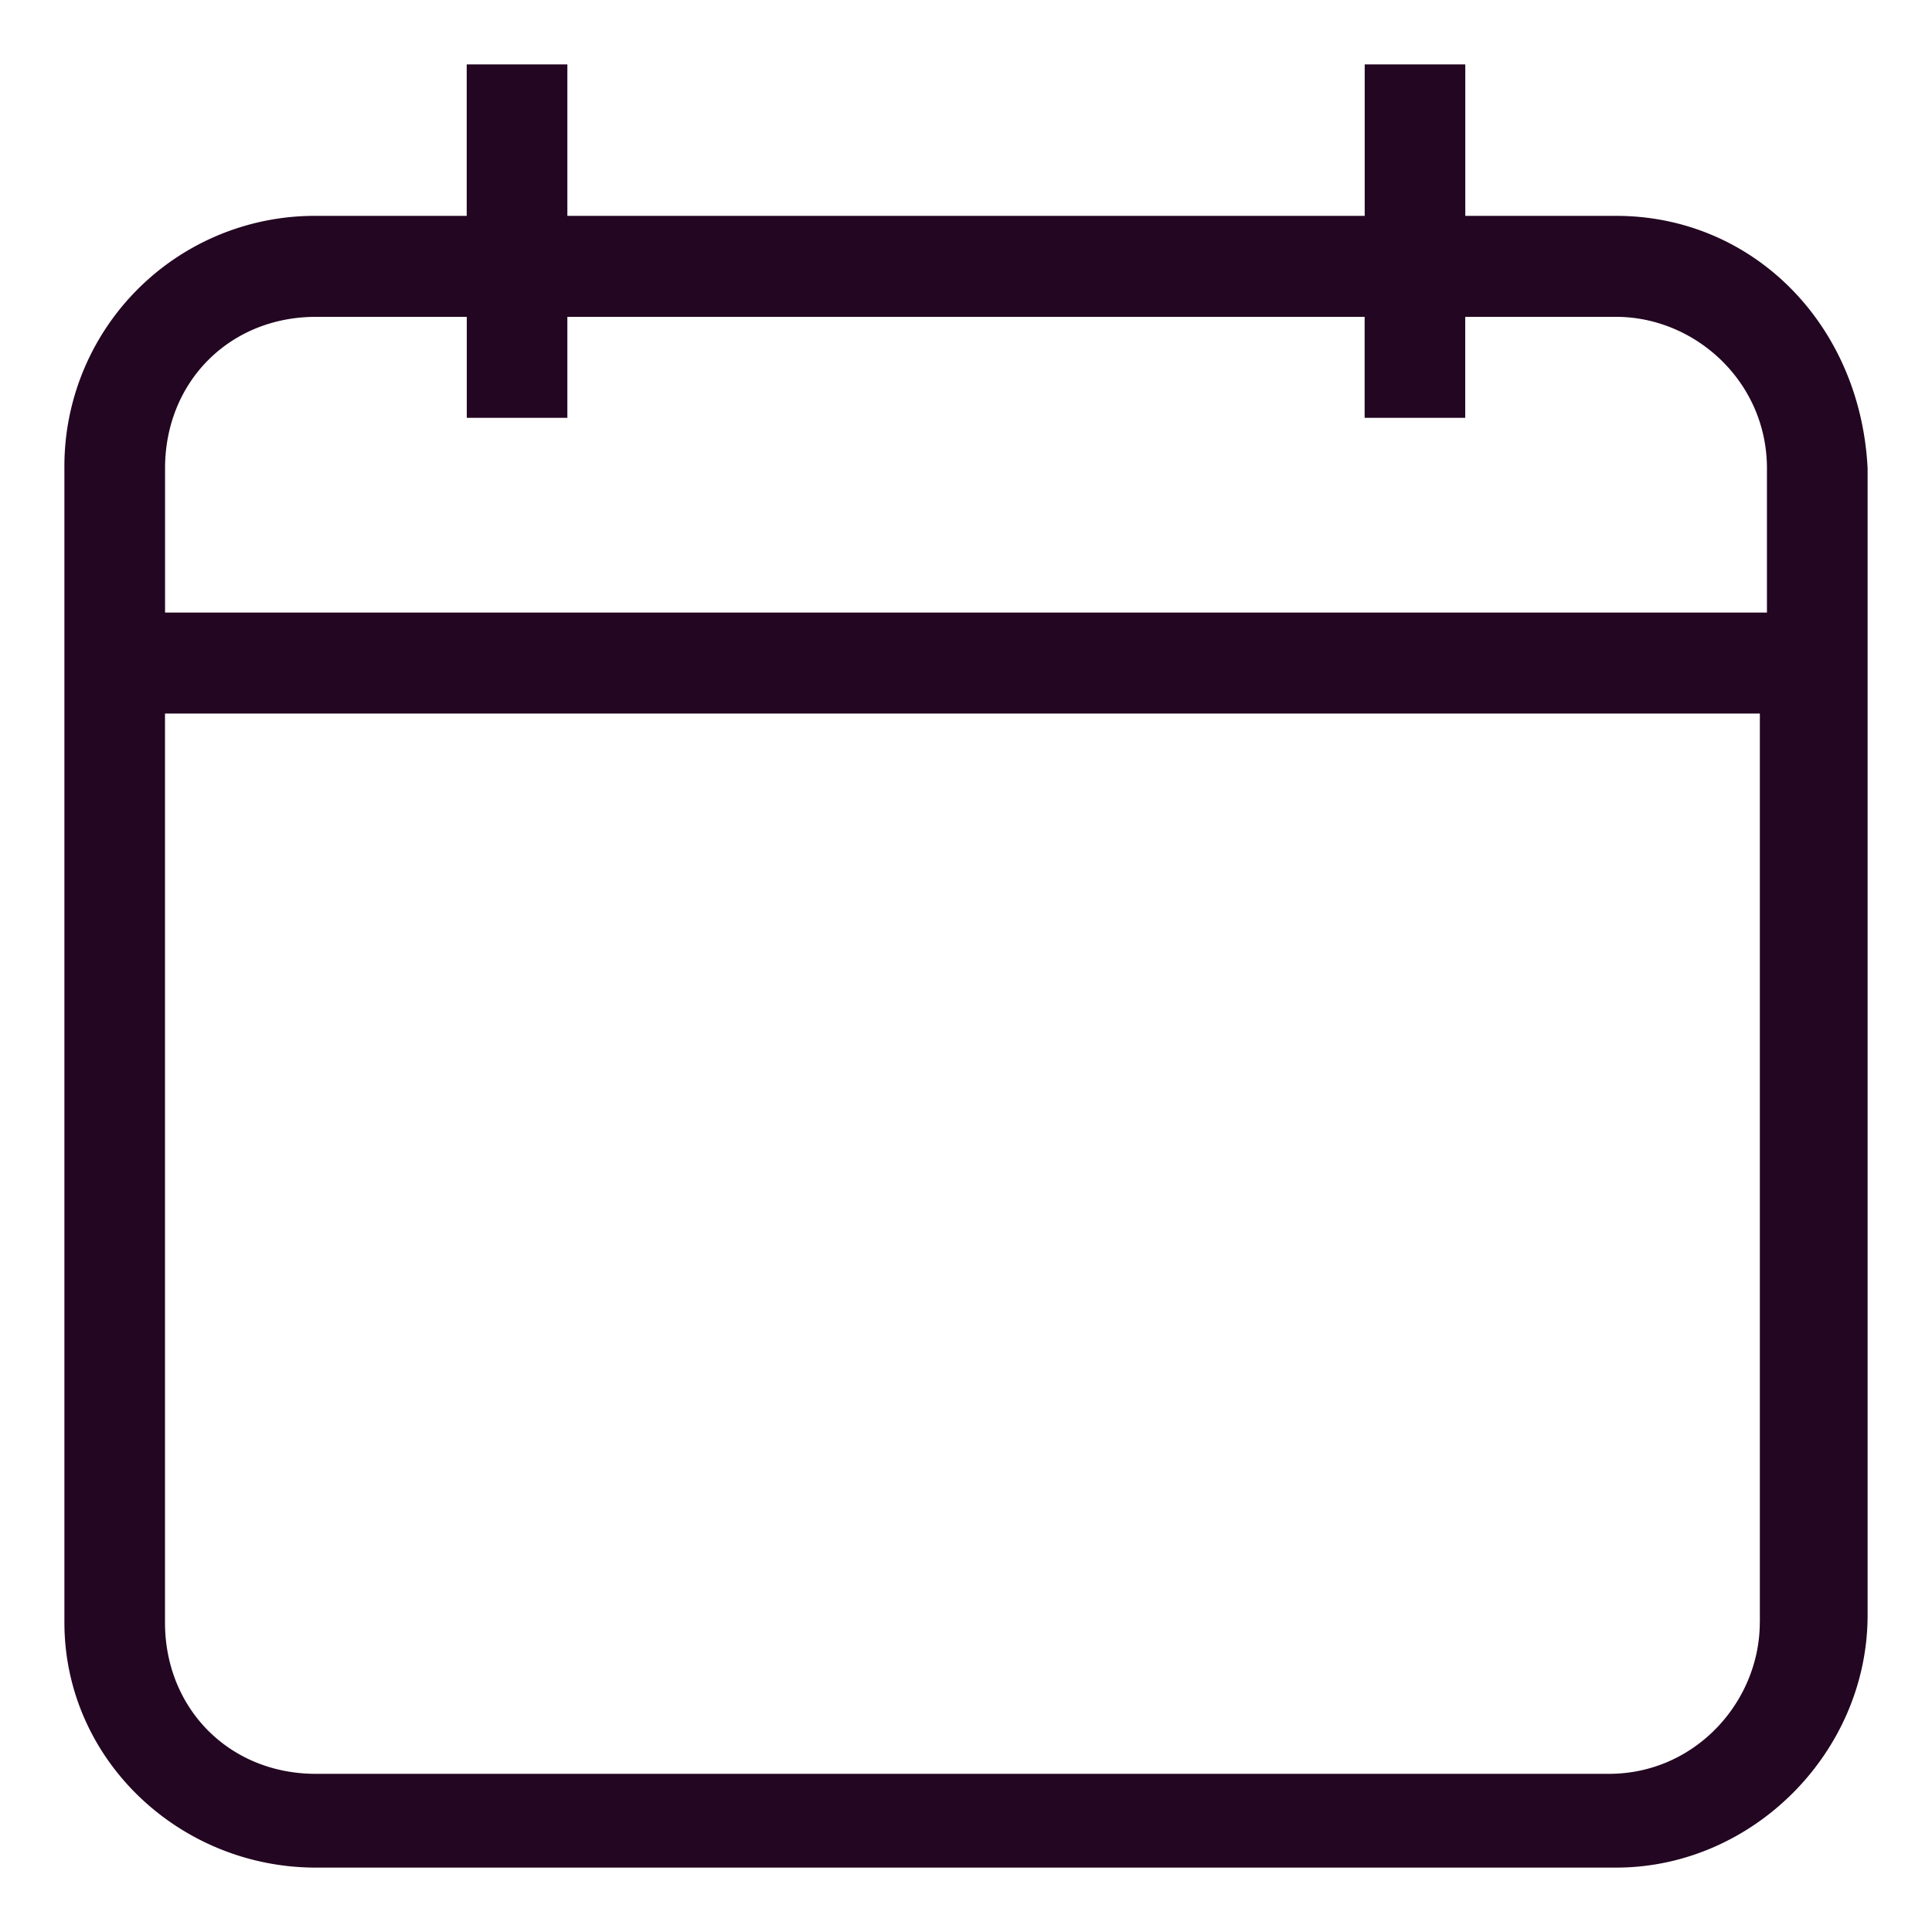 <svg xmlns='http://www.w3.org/2000/svg' width='30' height='30' fill='none'>
<path fill='#230621' d='M25.096 3.352h-2.343V1h-1.562v2.352H8.81V1H7.247v2.352H4.904A3.888 3.888 0 0 0 1 7.272v17.92C1 27.32 2.785 29 4.904 29h20.192C27.216 29 29 27.208 29 25.08V7.272c-.112-2.24-1.785-3.92-3.904-3.92zm2.23 21.84c0 1.232-1.003 2.352-2.342 2.352H4.904c-1.338 0-2.342-1.008-2.342-2.352V11.08h24.765v14.112zm0-15.68H2.563v-2.24c0-1.344 1.004-2.352 2.342-2.352h2.343v1.568H8.81V4.92h12.38v1.568h1.562V4.92h2.343c1.227 0 2.342 1.008 2.342 2.352v2.24h-.111z'/></svg>